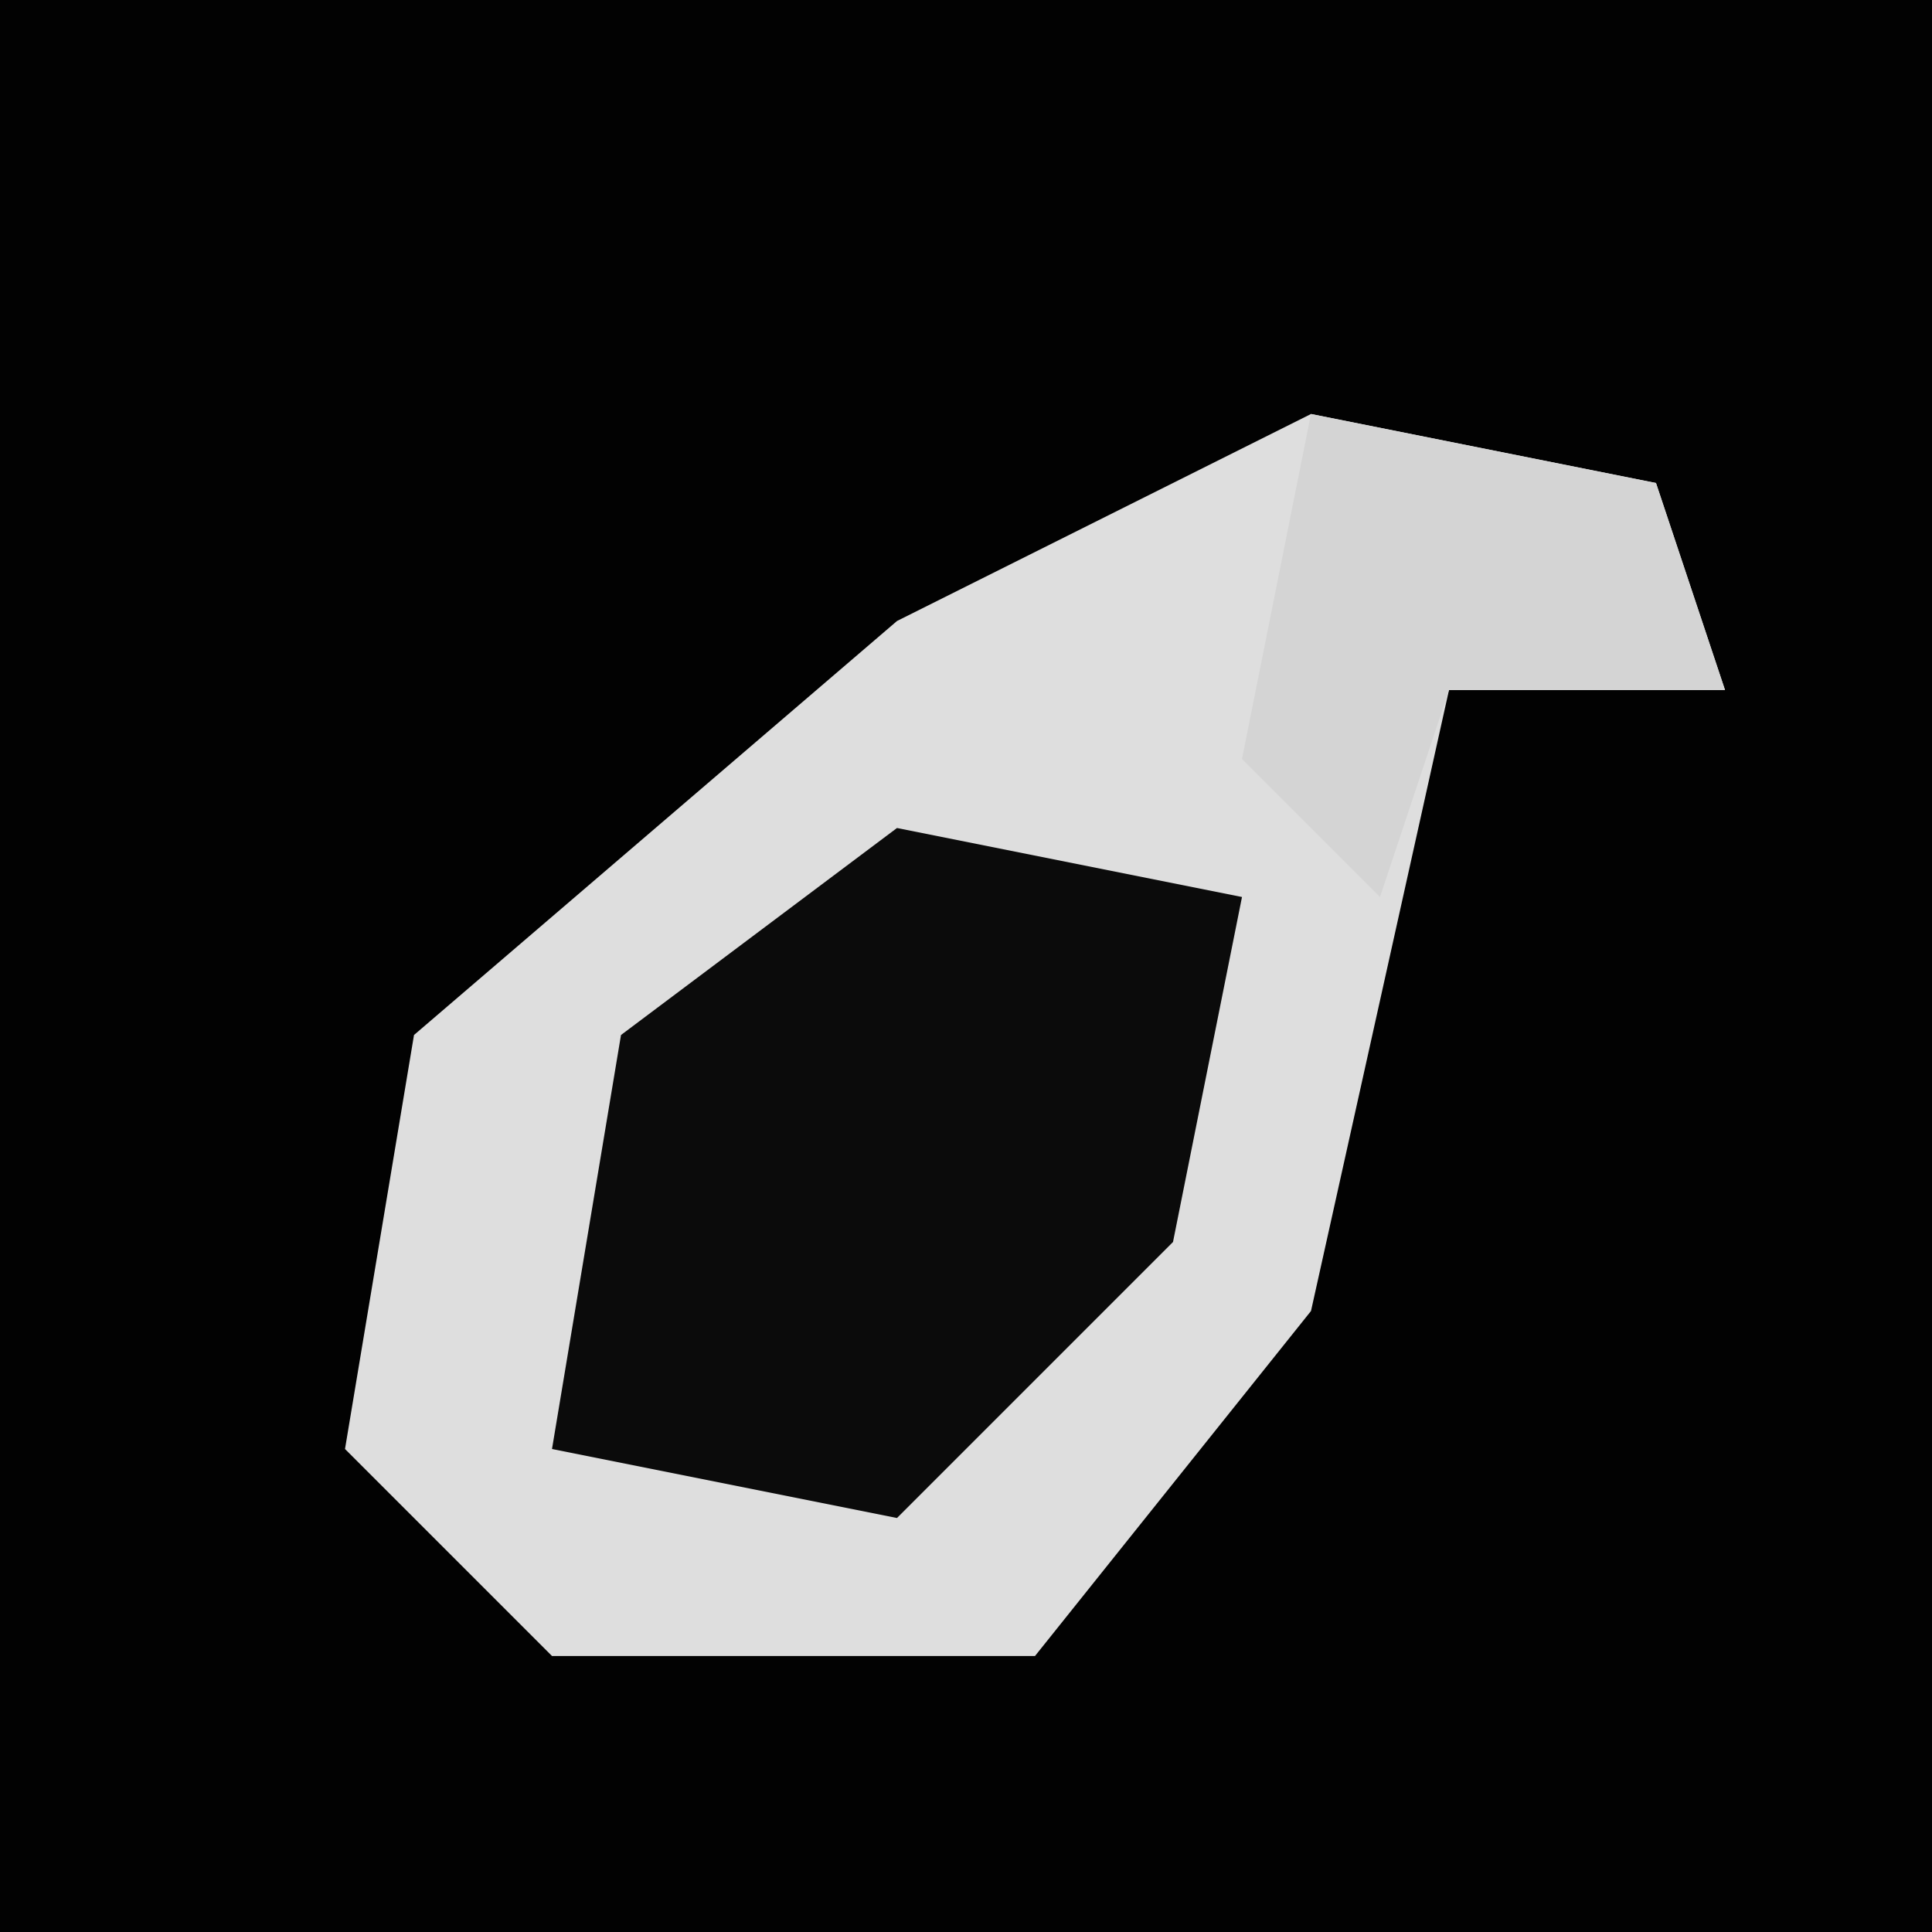 <?xml version="1.0" encoding="UTF-8"?>
<svg version="1.1" xmlns="http://www.w3.org/2000/svg" width="28" height="28">
<path d="M0,0 L28,0 L28,28 L0,28 Z " fill="#020202" transform="translate(0,0)"/>
<path d="M0,0 L5,1 L6,4 L2,4 L0,13 L-4,18 L-11,18 L-14,15 L-13,9 L-6,3 Z " fill="#DEDEDE" transform="translate(19,6)"/>
<path d="M0,0 L5,1 L4,6 L0,10 L-5,9 L-4,3 Z " fill="#0B0B0B" transform="translate(13,12)"/>
<path d="M0,0 L5,1 L6,4 L2,4 L1,7 L-1,5 Z " fill="#D4D4D4" transform="translate(19,6)"/>
</svg>
